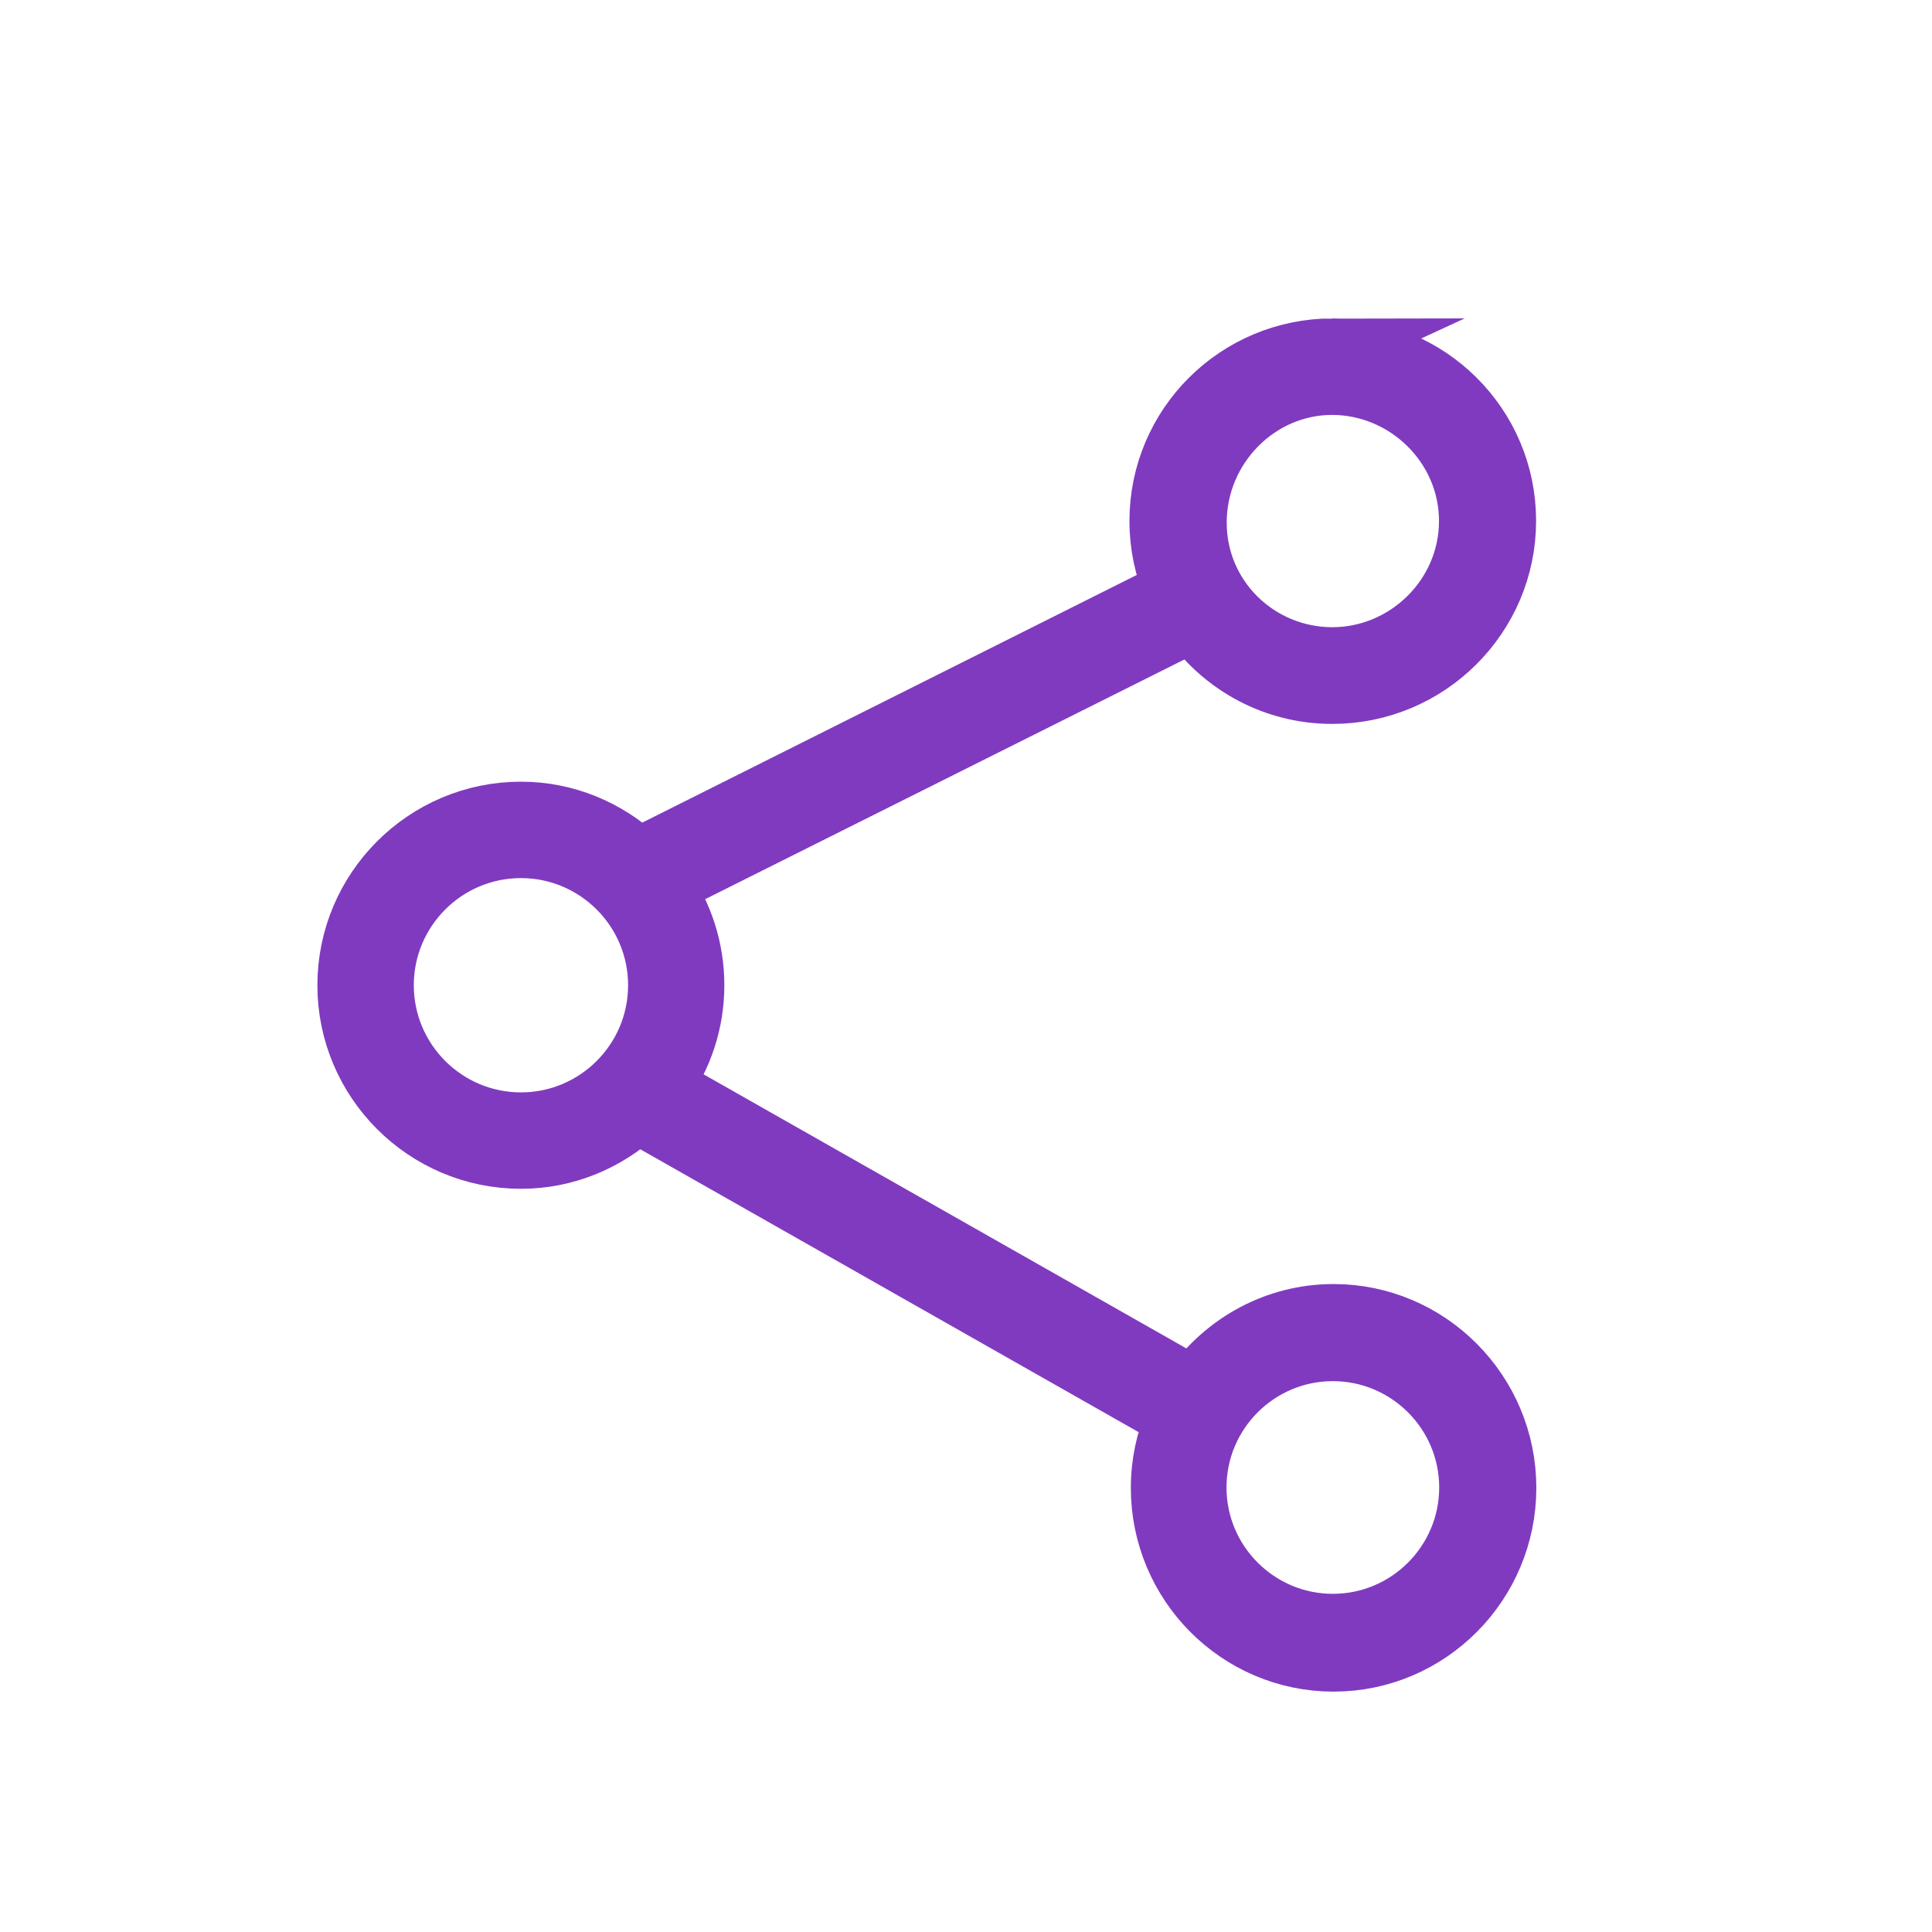 <svg xmlns="http://www.w3.org/2000/svg" xmlns:xlink="http://www.w3.org/1999/xlink" viewBox="0,0,256,256" width="250px" height="250px" fill-rule="nonzero">
  <g fill="#a445ed" fill-rule="nonzero" stroke="#803abf" stroke-width="1.5" stroke-linecap="butt" stroke-linejoin="miter" stroke-miterlimit="10" font-family="none" font-weight="none" font-size="none" text-anchor="none" style="mix-blend-mode: normal">
    <g transform="scale(5.12,5.12)">
      <path d="M34.492,8.99c-2.495,0 -4.512,2.01 -4.512,4.494c0,0.631 0.131,1.23 0.365,1.775c-0.013,0.006 -0.021,0.007 -0.035,0.014l-13.789,6.906c-0.804,-0.737 -1.864,-1.199 -3.039,-1.199c-2.491,0 -4.518,2.027 -4.518,4.518c0,2.491 2.028,4.518 4.518,4.518c1.167,0 2.221,-0.457 3.023,-1.186c0.051,0.032 0.084,0.064 0.146,0.096l13.732,7.795c-0.235,0.548 -0.367,1.151 -0.367,1.785c0,2.495 2.017,4.523 4.496,4.523c2.48,0 4.498,-2.028 4.498,-4.523c0,-2.495 -2.019,-4.525 -4.498,-4.525c-1.495,0 -2.813,0.745 -3.631,1.879l-13.572,-7.705c-0.051,-0.031 -0.087,-0.047 -0.133,-0.074c0.514,-0.733 0.82,-1.621 0.82,-2.582c0,-0.944 -0.292,-1.819 -0.789,-2.545l13.643,-6.824c0.817,1.12 2.13,1.855 3.629,1.855c2.495,0 4.525,-2.021 4.525,-4.506c0,-2.485 -2.019,-4.488 -4.514,-4.488zM34.473,9.988c1.902,0 3.518,1.557 3.518,3.496c0,1.939 -1.608,3.498 -3.51,3.498c-1.902,0 -3.484,-1.518 -3.484,-3.457c0,-1.939 1.575,-3.537 3.477,-3.537zM13.482,21.975c1.943,0 3.523,1.58 3.523,3.523c0,1.943 -1.58,3.523 -3.523,3.523c-1.943,0 -3.523,-1.58 -3.523,-3.523c0,-1.943 1.58,-3.523 3.523,-3.523zM34.494,34.994c1.931,0 3.502,1.571 3.502,3.502c0,1.931 -1.571,3.502 -3.502,3.502c-1.931,0 -3.502,-1.571 -3.502,-3.502c0,-1.931 1.571,-3.502 3.502,-3.502z"></path>
    </g>
  </g>
</svg>

